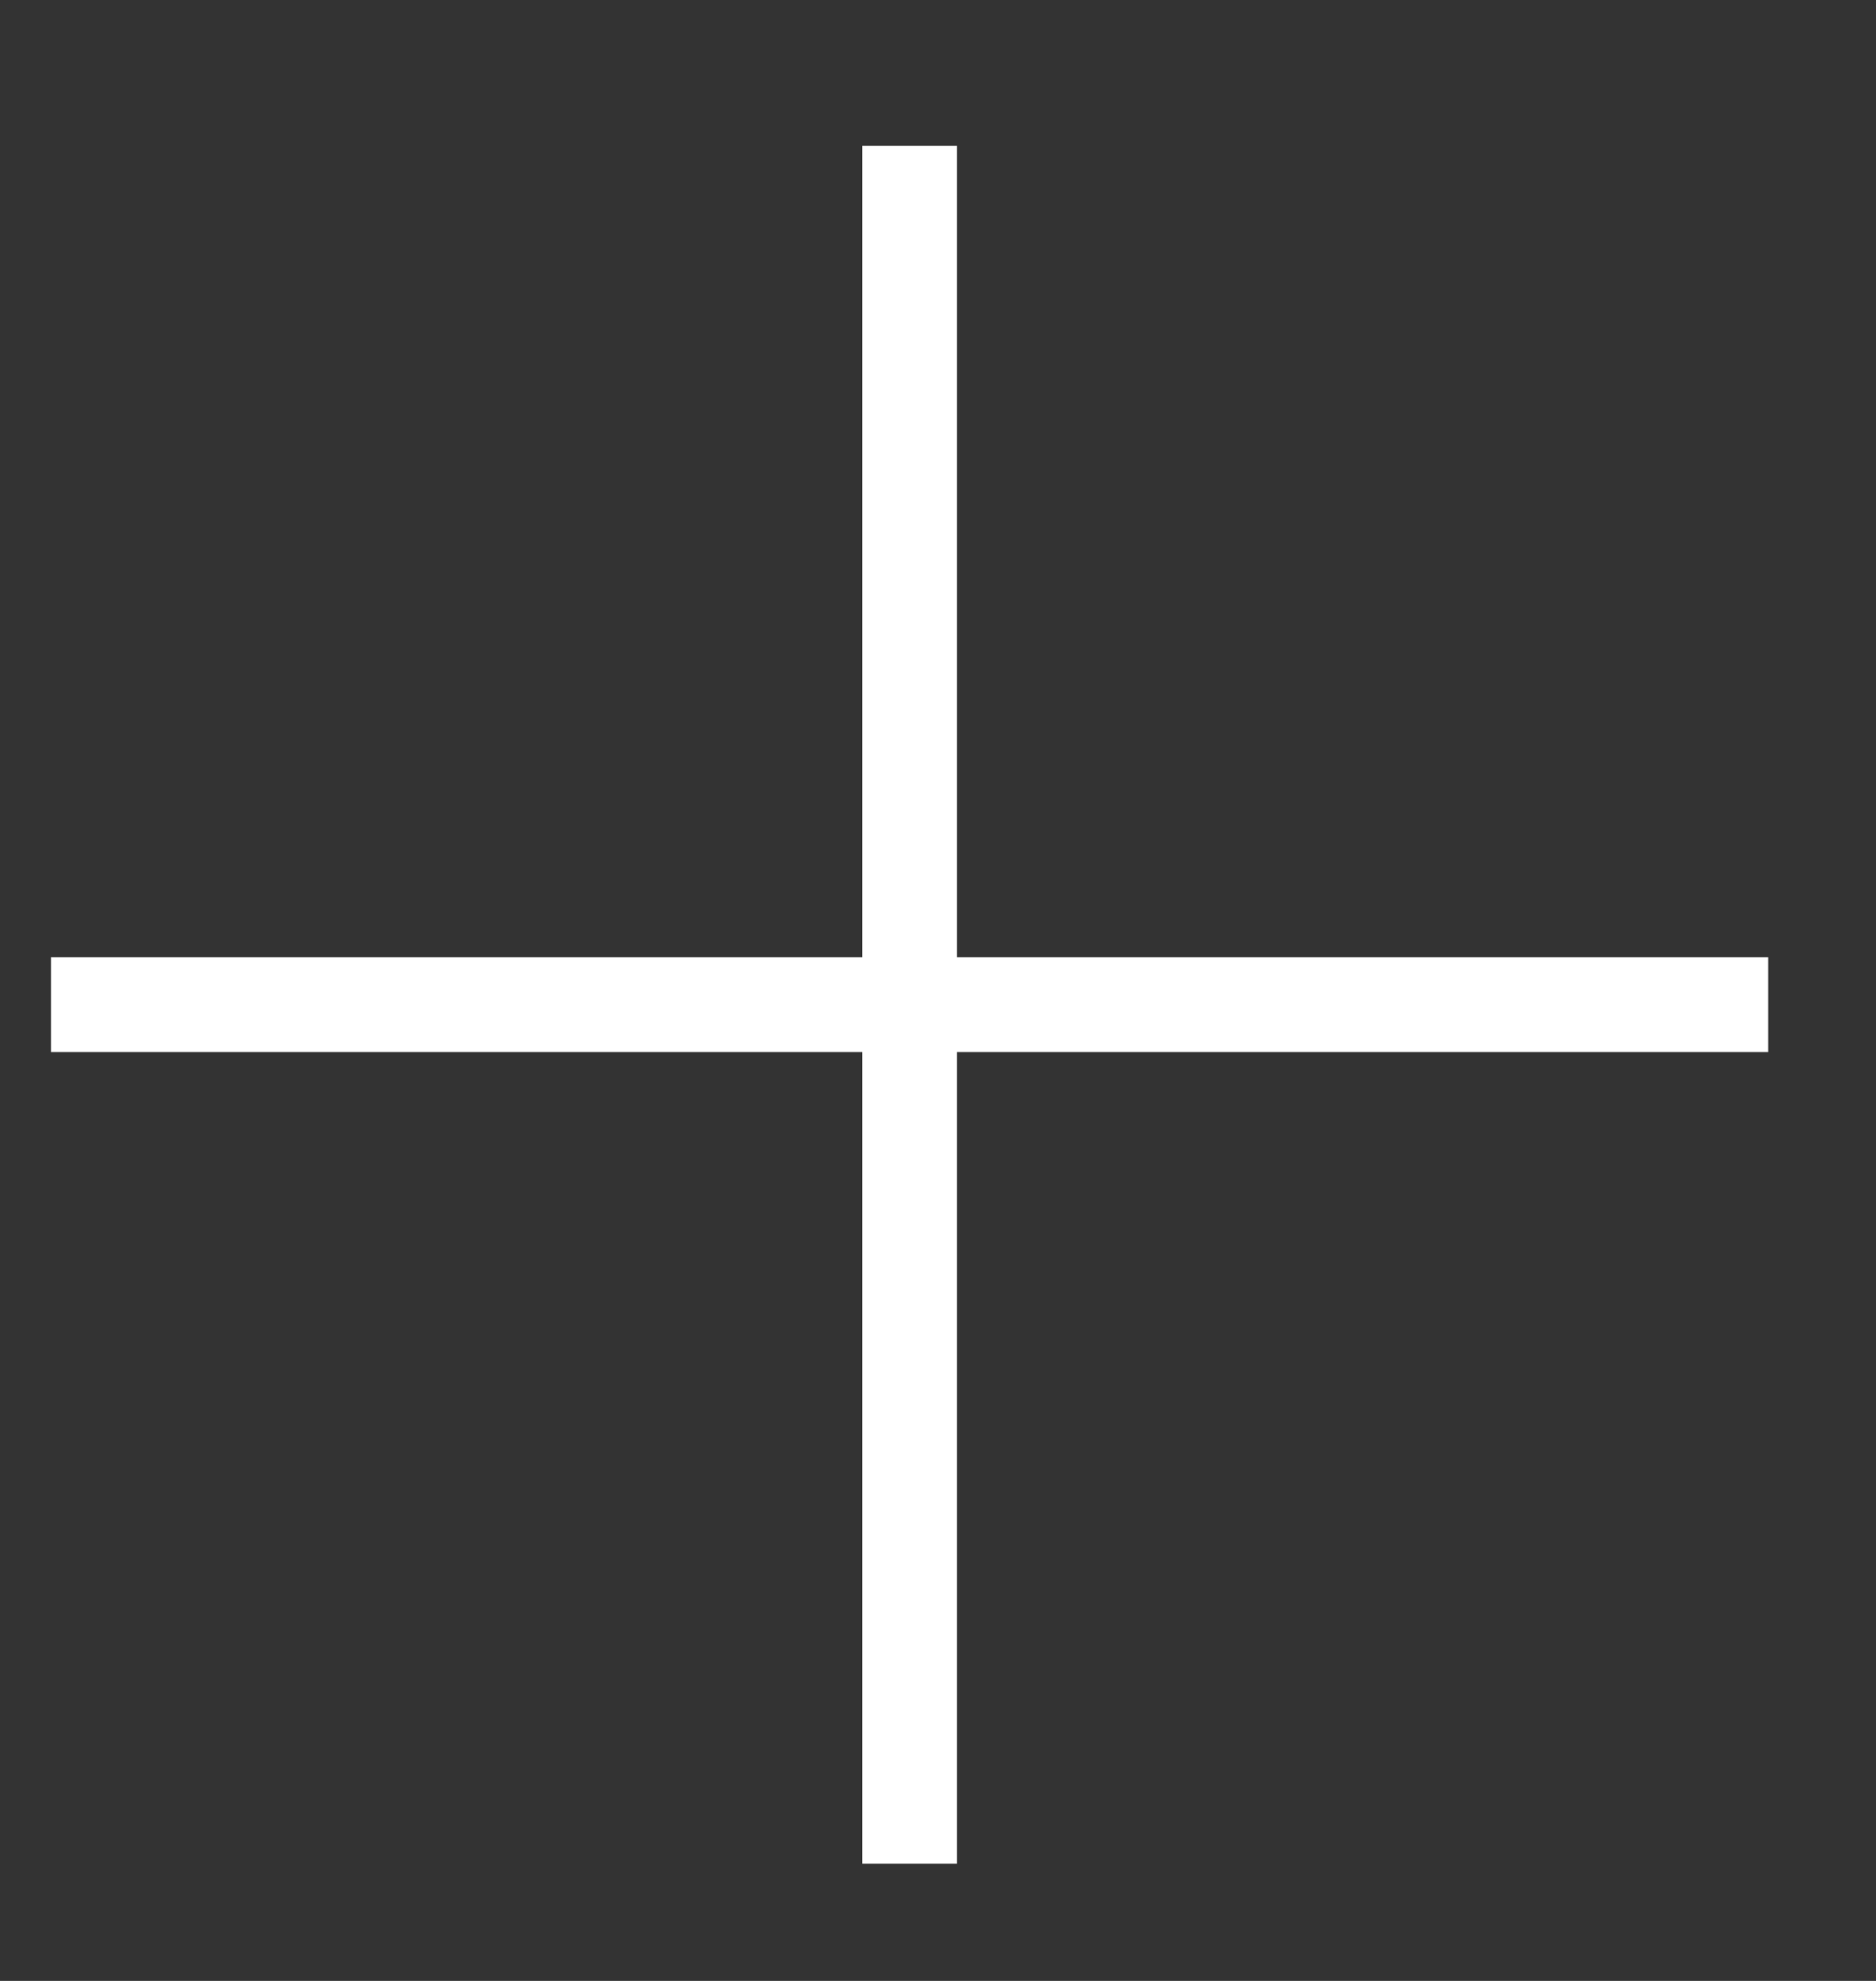 <svg width="18" height="19" viewBox="0 0 18 19" fill="none" xmlns="http://www.w3.org/2000/svg">
<rect x="0" y="0" width="18" height="19" fill="#333333" stroke="none"/>
<g clip-path="url(#clip0_2719_13)">
<path d="M8.273 17.875V1.398H9.182V17.875H8.273ZM0.489 10.091V9.182H16.966V10.091H0.489Z" fill="white"/>
</g>
<defs>
<clipPath id="clip0_2719_13">
<rect width="18" height="19" fill="white"/>
</clipPath>
</defs>
</svg>
